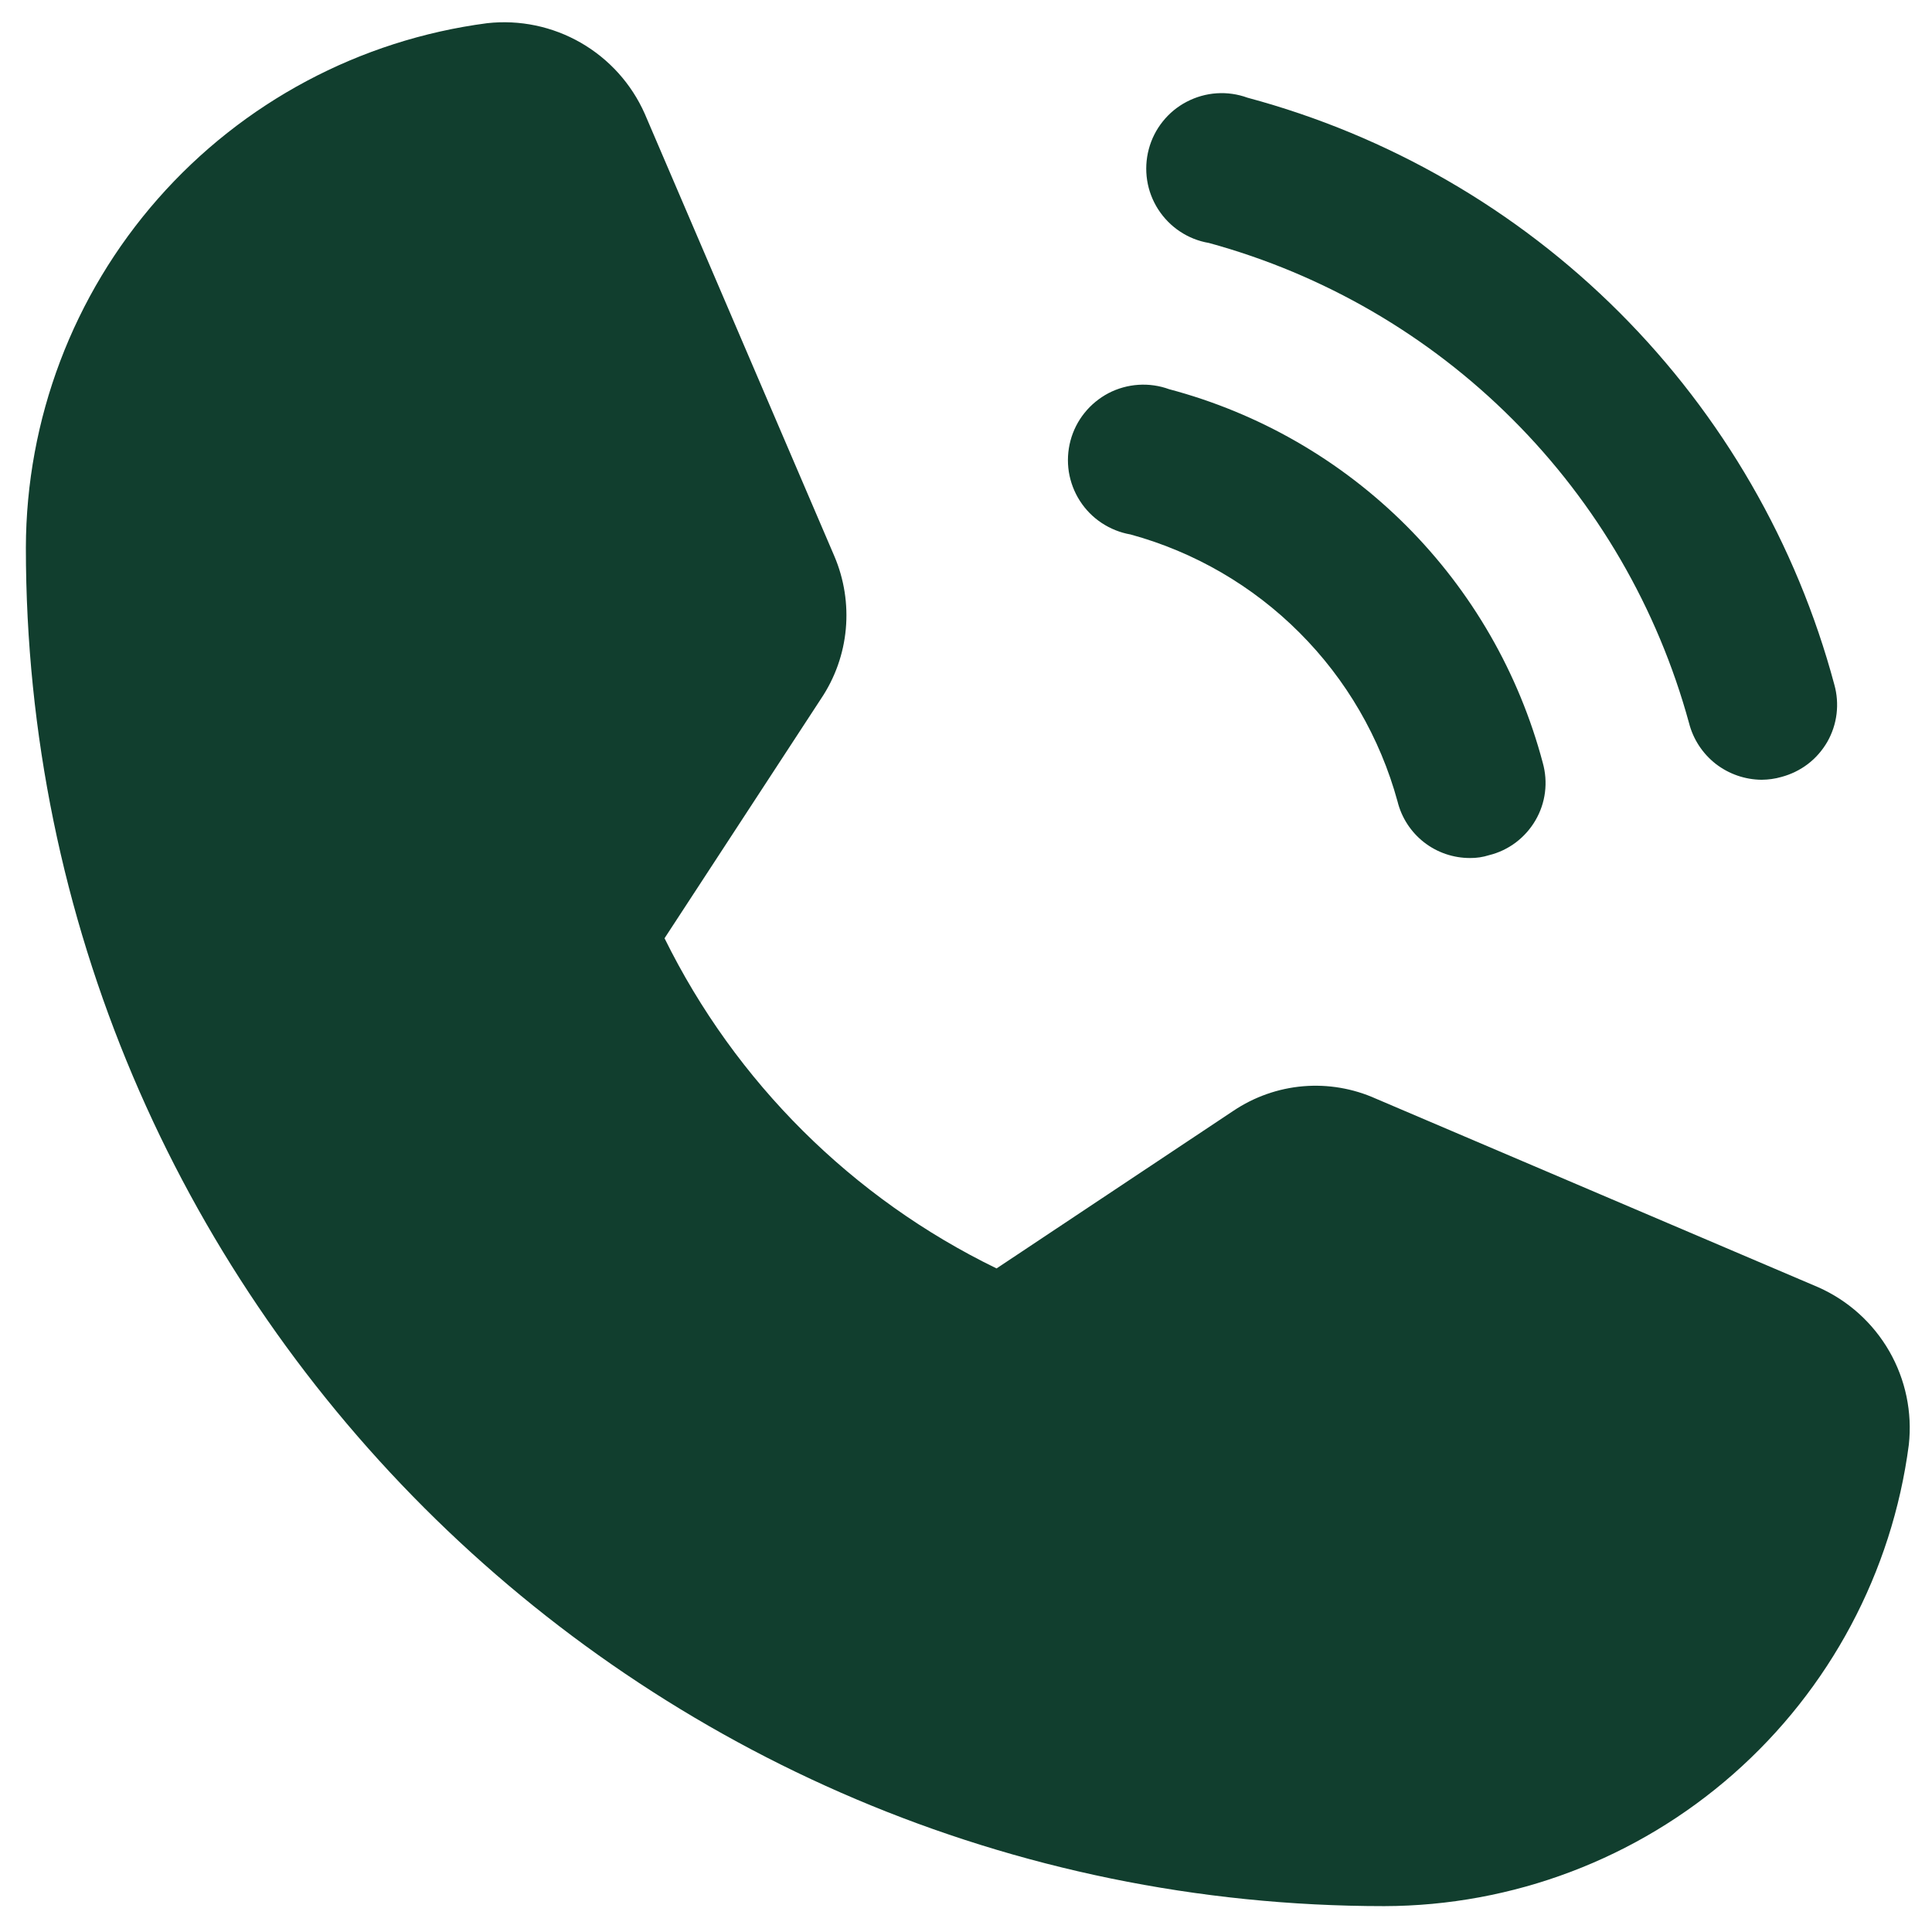 <svg width="28" height="28" viewBox="0 0 28 28" fill="none" xmlns="http://www.w3.org/2000/svg">
<path d="M27.664 20.939C27.422 22.786 26.518 24.481 25.12 25.711C23.722 26.941 21.924 27.621 20.062 27.625C9.207 27.625 0.375 18.793 0.375 7.937C0.379 6.075 1.059 4.278 2.289 2.88C3.519 1.482 5.214 0.578 7.061 0.336C7.531 0.284 8.006 0.383 8.417 0.619C8.827 0.855 9.152 1.215 9.344 1.648L12.092 8.06C12.234 8.393 12.291 8.756 12.258 9.117C12.225 9.477 12.102 9.824 11.9 10.125L9.631 13.598C10.659 15.683 12.352 17.367 14.443 18.383L17.875 16.099C18.176 15.897 18.523 15.774 18.884 15.743C19.245 15.712 19.609 15.774 19.939 15.922L26.352 18.656C26.785 18.848 27.145 19.173 27.381 19.583C27.617 19.994 27.716 20.469 27.664 20.939ZM17.52 3.521C19.184 3.976 20.702 4.857 21.922 6.078C23.143 7.298 24.024 8.816 24.479 10.48C24.539 10.714 24.675 10.921 24.865 11.07C25.056 11.218 25.29 11.299 25.531 11.301C25.628 11.3 25.725 11.287 25.818 11.26C25.957 11.223 26.088 11.159 26.202 11.072C26.316 10.985 26.411 10.875 26.483 10.751C26.554 10.626 26.6 10.488 26.617 10.345C26.634 10.203 26.623 10.058 26.584 9.92C26.037 7.881 24.963 6.022 23.471 4.529C21.978 3.036 20.119 1.963 18.08 1.416C17.937 1.364 17.785 1.342 17.634 1.352C17.482 1.362 17.335 1.404 17.2 1.474C17.065 1.544 16.947 1.641 16.852 1.76C16.757 1.878 16.688 2.015 16.649 2.162C16.61 2.309 16.602 2.462 16.625 2.612C16.648 2.762 16.703 2.906 16.785 3.034C16.867 3.161 16.974 3.271 17.101 3.355C17.227 3.439 17.37 3.496 17.52 3.521ZM16.385 7.746C17.31 7.999 18.154 8.489 18.832 9.168C19.511 9.846 20.001 10.69 20.254 11.615C20.312 11.85 20.448 12.059 20.638 12.207C20.829 12.356 21.065 12.436 21.307 12.435C21.399 12.436 21.492 12.422 21.58 12.394C21.72 12.36 21.852 12.297 21.968 12.21C22.083 12.123 22.18 12.014 22.253 11.889C22.326 11.764 22.373 11.626 22.391 11.483C22.409 11.339 22.398 11.194 22.359 11.055C22.014 9.755 21.331 8.57 20.381 7.619C19.43 6.668 18.245 5.986 16.945 5.641C16.803 5.589 16.651 5.567 16.499 5.577C16.348 5.587 16.2 5.628 16.065 5.698C15.931 5.769 15.812 5.866 15.717 5.985C15.622 6.103 15.553 6.24 15.514 6.387C15.475 6.534 15.467 6.687 15.49 6.837C15.514 6.987 15.568 7.13 15.65 7.258C15.732 7.386 15.839 7.495 15.966 7.579C16.093 7.663 16.235 7.72 16.385 7.746Z" fill="#113E2E"/>
</svg>
